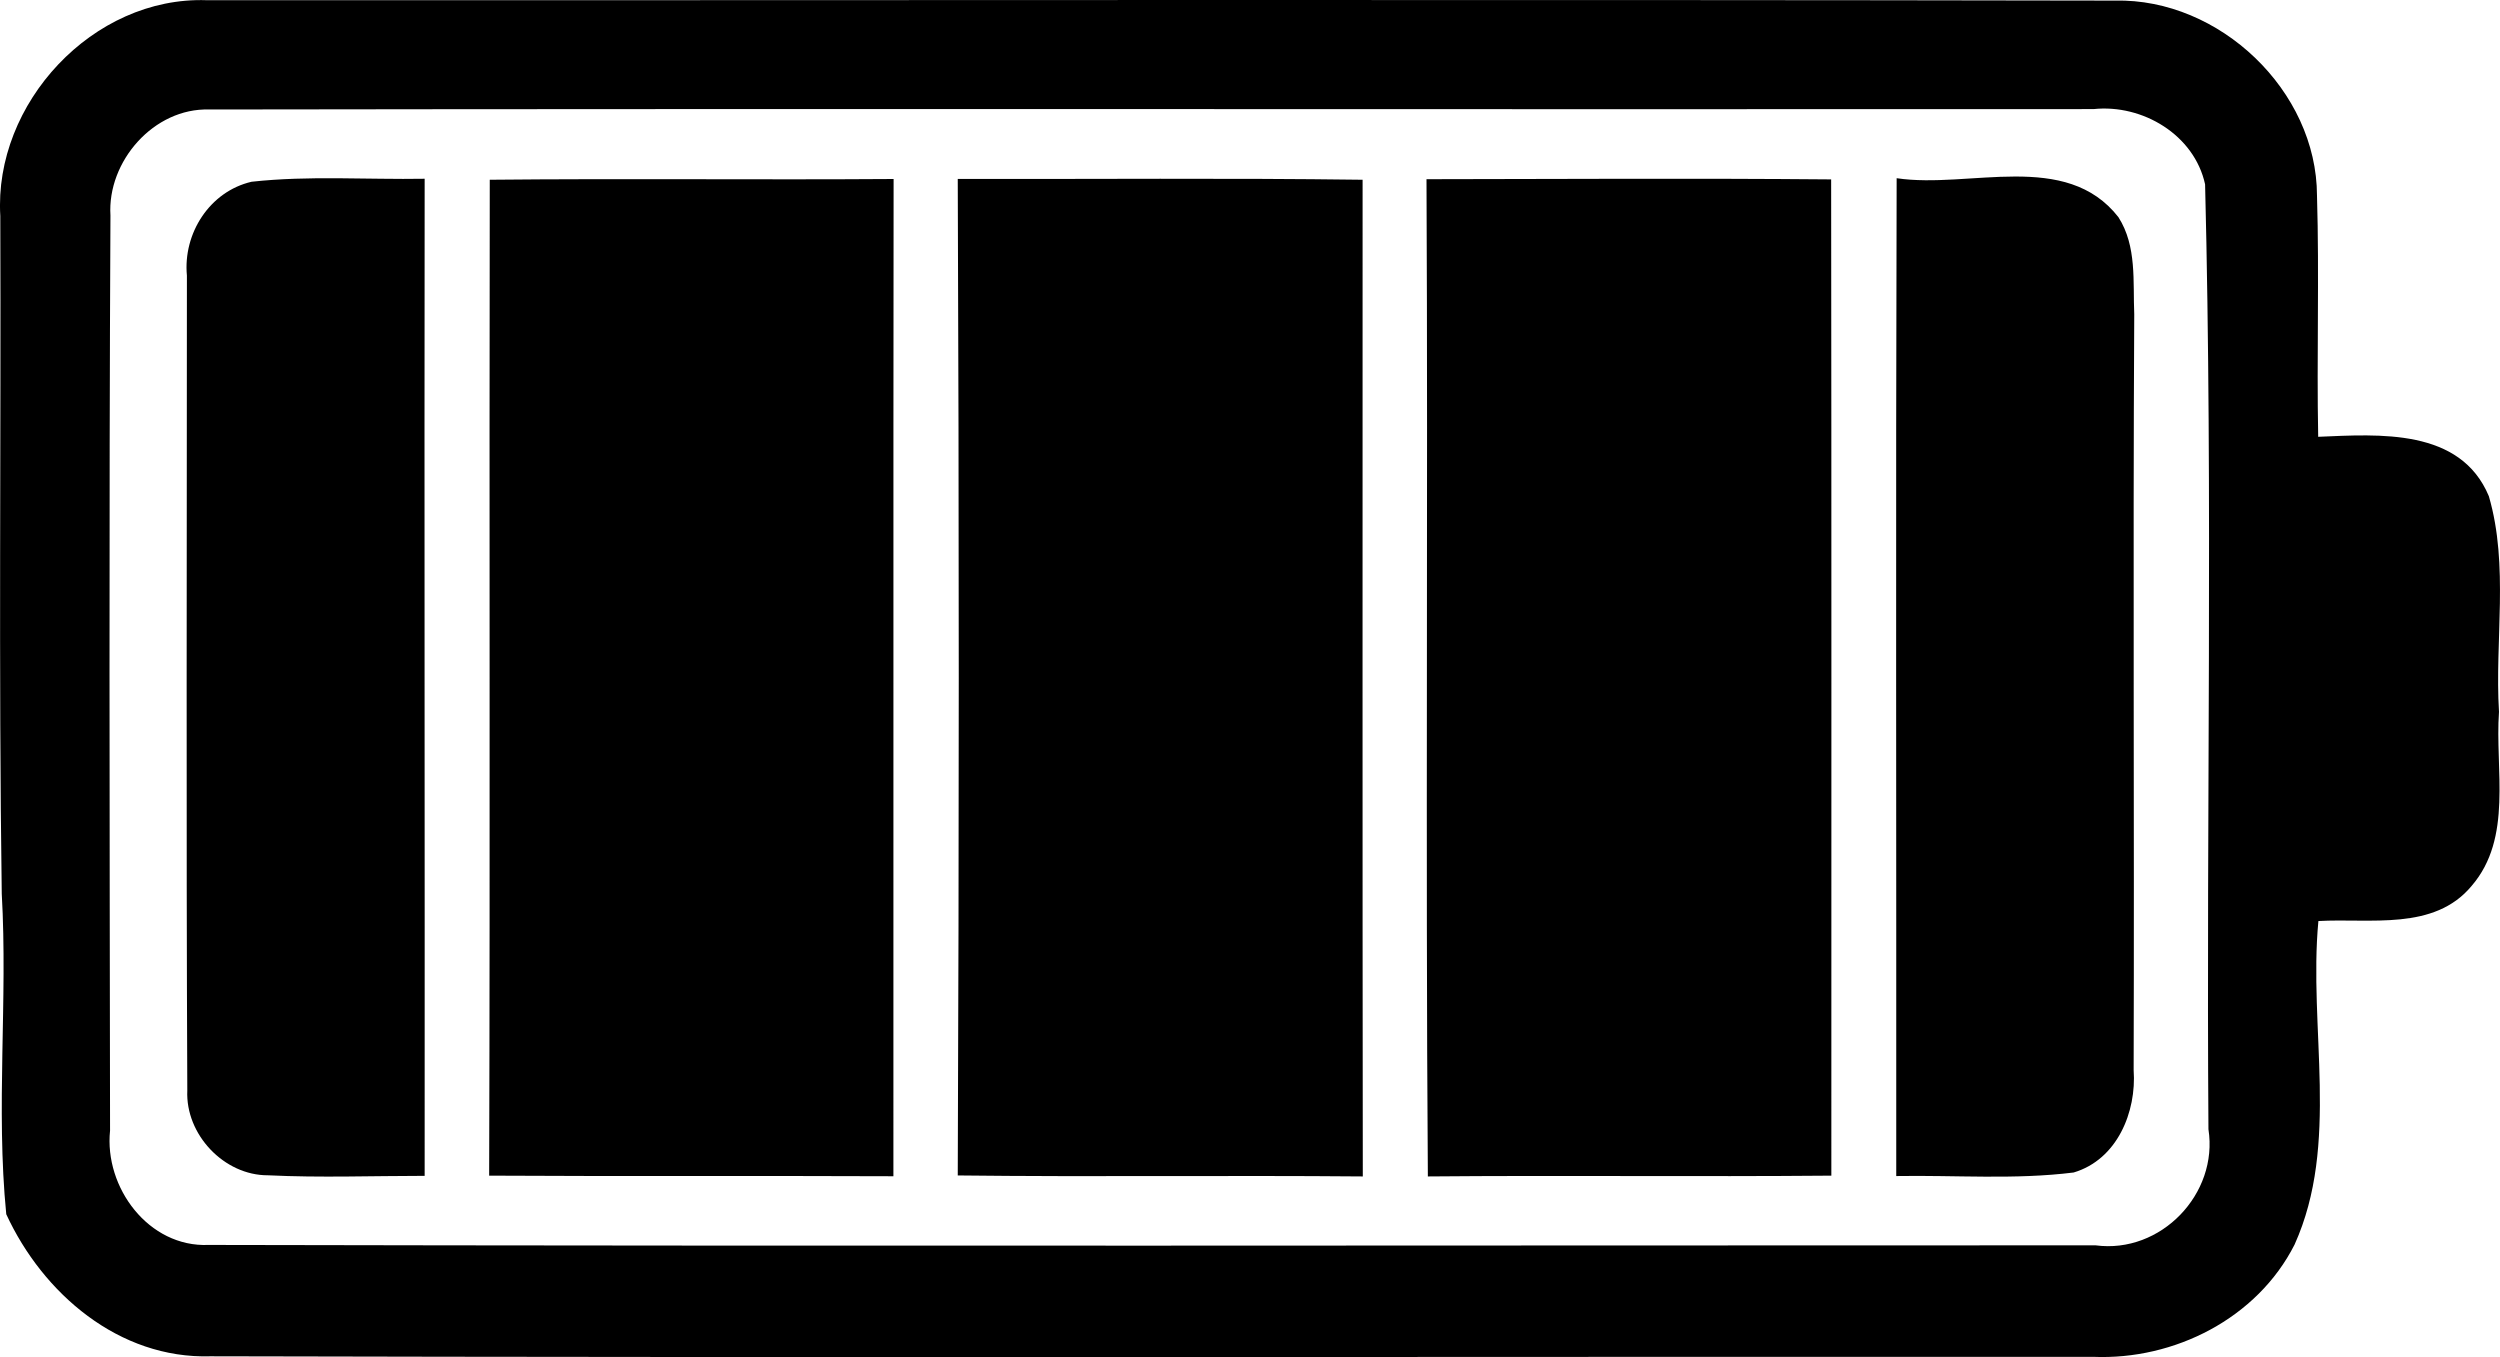 <svg width="188.976" height="102.587" viewBox="0 0 50 27.143" xmlns="http://www.w3.org/2000/svg"><path d="M91.62 122.915c.37.58.287 1.29.315 1.94-.028 5.038.003 10.075-.012 15.116.06.837-.33 1.79-1.2 2.048-1.174.147-2.365.051-3.548.071.004-6.652-.012-13.305.008-19.957 1.457.218 3.386-.568 4.438.782M85.873 122.157c.008 6.64.004 13.285.004 19.925-2.69.024-5.382-.008-8.07.016-.047-6.648.005-13.297-.027-19.945 2.699-.004 5.398-.02 8.093.004M76.502 122.164c0 6.645-.004 13.29.004 19.934-2.703-.024-5.402.012-8.101-.02.027-6.644.027-13.285 0-19.93 2.699.005 5.398-.02 8.097.016M67.122 122.149c-.008 6.648 0 13.297-.004 19.945-2.695-.012-5.39.004-8.085-.012.02-6.64 0-13.277.012-19.918 2.695-.027 5.386.004 8.077-.015M57.743 122.145c-.008 6.644.004 13.293 0 19.941-1.044 0-2.088.04-3.132-.011-.881.004-1.655-.818-1.615-1.695-.024-5.434-.008-10.864-.008-16.298-.08-.846.456-1.683 1.293-1.878 1.152-.127 2.31-.04 3.462-.06" style="fill:currentColor;fill-opacity:1;fill-rule:evenodd;stroke:none;stroke-width:.353" transform="translate(-49.25 -118.569)"/><path d="M93.352 122.256c-.215-.989-1.25-1.608-2.231-1.505-12.56.008-25.126-.011-37.685.008-1.107-.035-2.044 1.036-1.977 2.12-.031 6.1-.016 12.201-.008 18.302-.119 1.136.77 2.338 1.97 2.287 12.578.027 25.157.008 37.74.008 1.305.174 2.46-1.028 2.258-2.322-.044-6.3.091-12.607-.067-18.898m5.676 6.24c.404 1.389.115 2.881.202 4.31-.083 1.151.282 2.52-.548 3.482-.75.904-2.028.642-3.064.702-.202 2.143.433 4.45-.476 6.47-.747 1.477-2.406 2.314-4.03 2.246-12.55-.004-25.101.02-37.652-.011-1.83.055-3.354-1.255-4.085-2.842-.21-2.132.032-4.275-.09-6.41-.064-4.518-.013-9.035-.029-13.552-.135-2.255 1.854-4.398 4.129-4.318 12.721.004 25.443-.016 38.164.008 2.092-.048 4.037 1.802 4.041 3.901.048 1.608-.008 3.215.024 4.823 1.223-.051 2.846-.175 3.414 1.19" style="fill:currentColor;fill-opacity:1;fill-rule:evenodd;stroke:none;stroke-width:.353" transform="translate(-49.25 -118.569)"/></svg>
